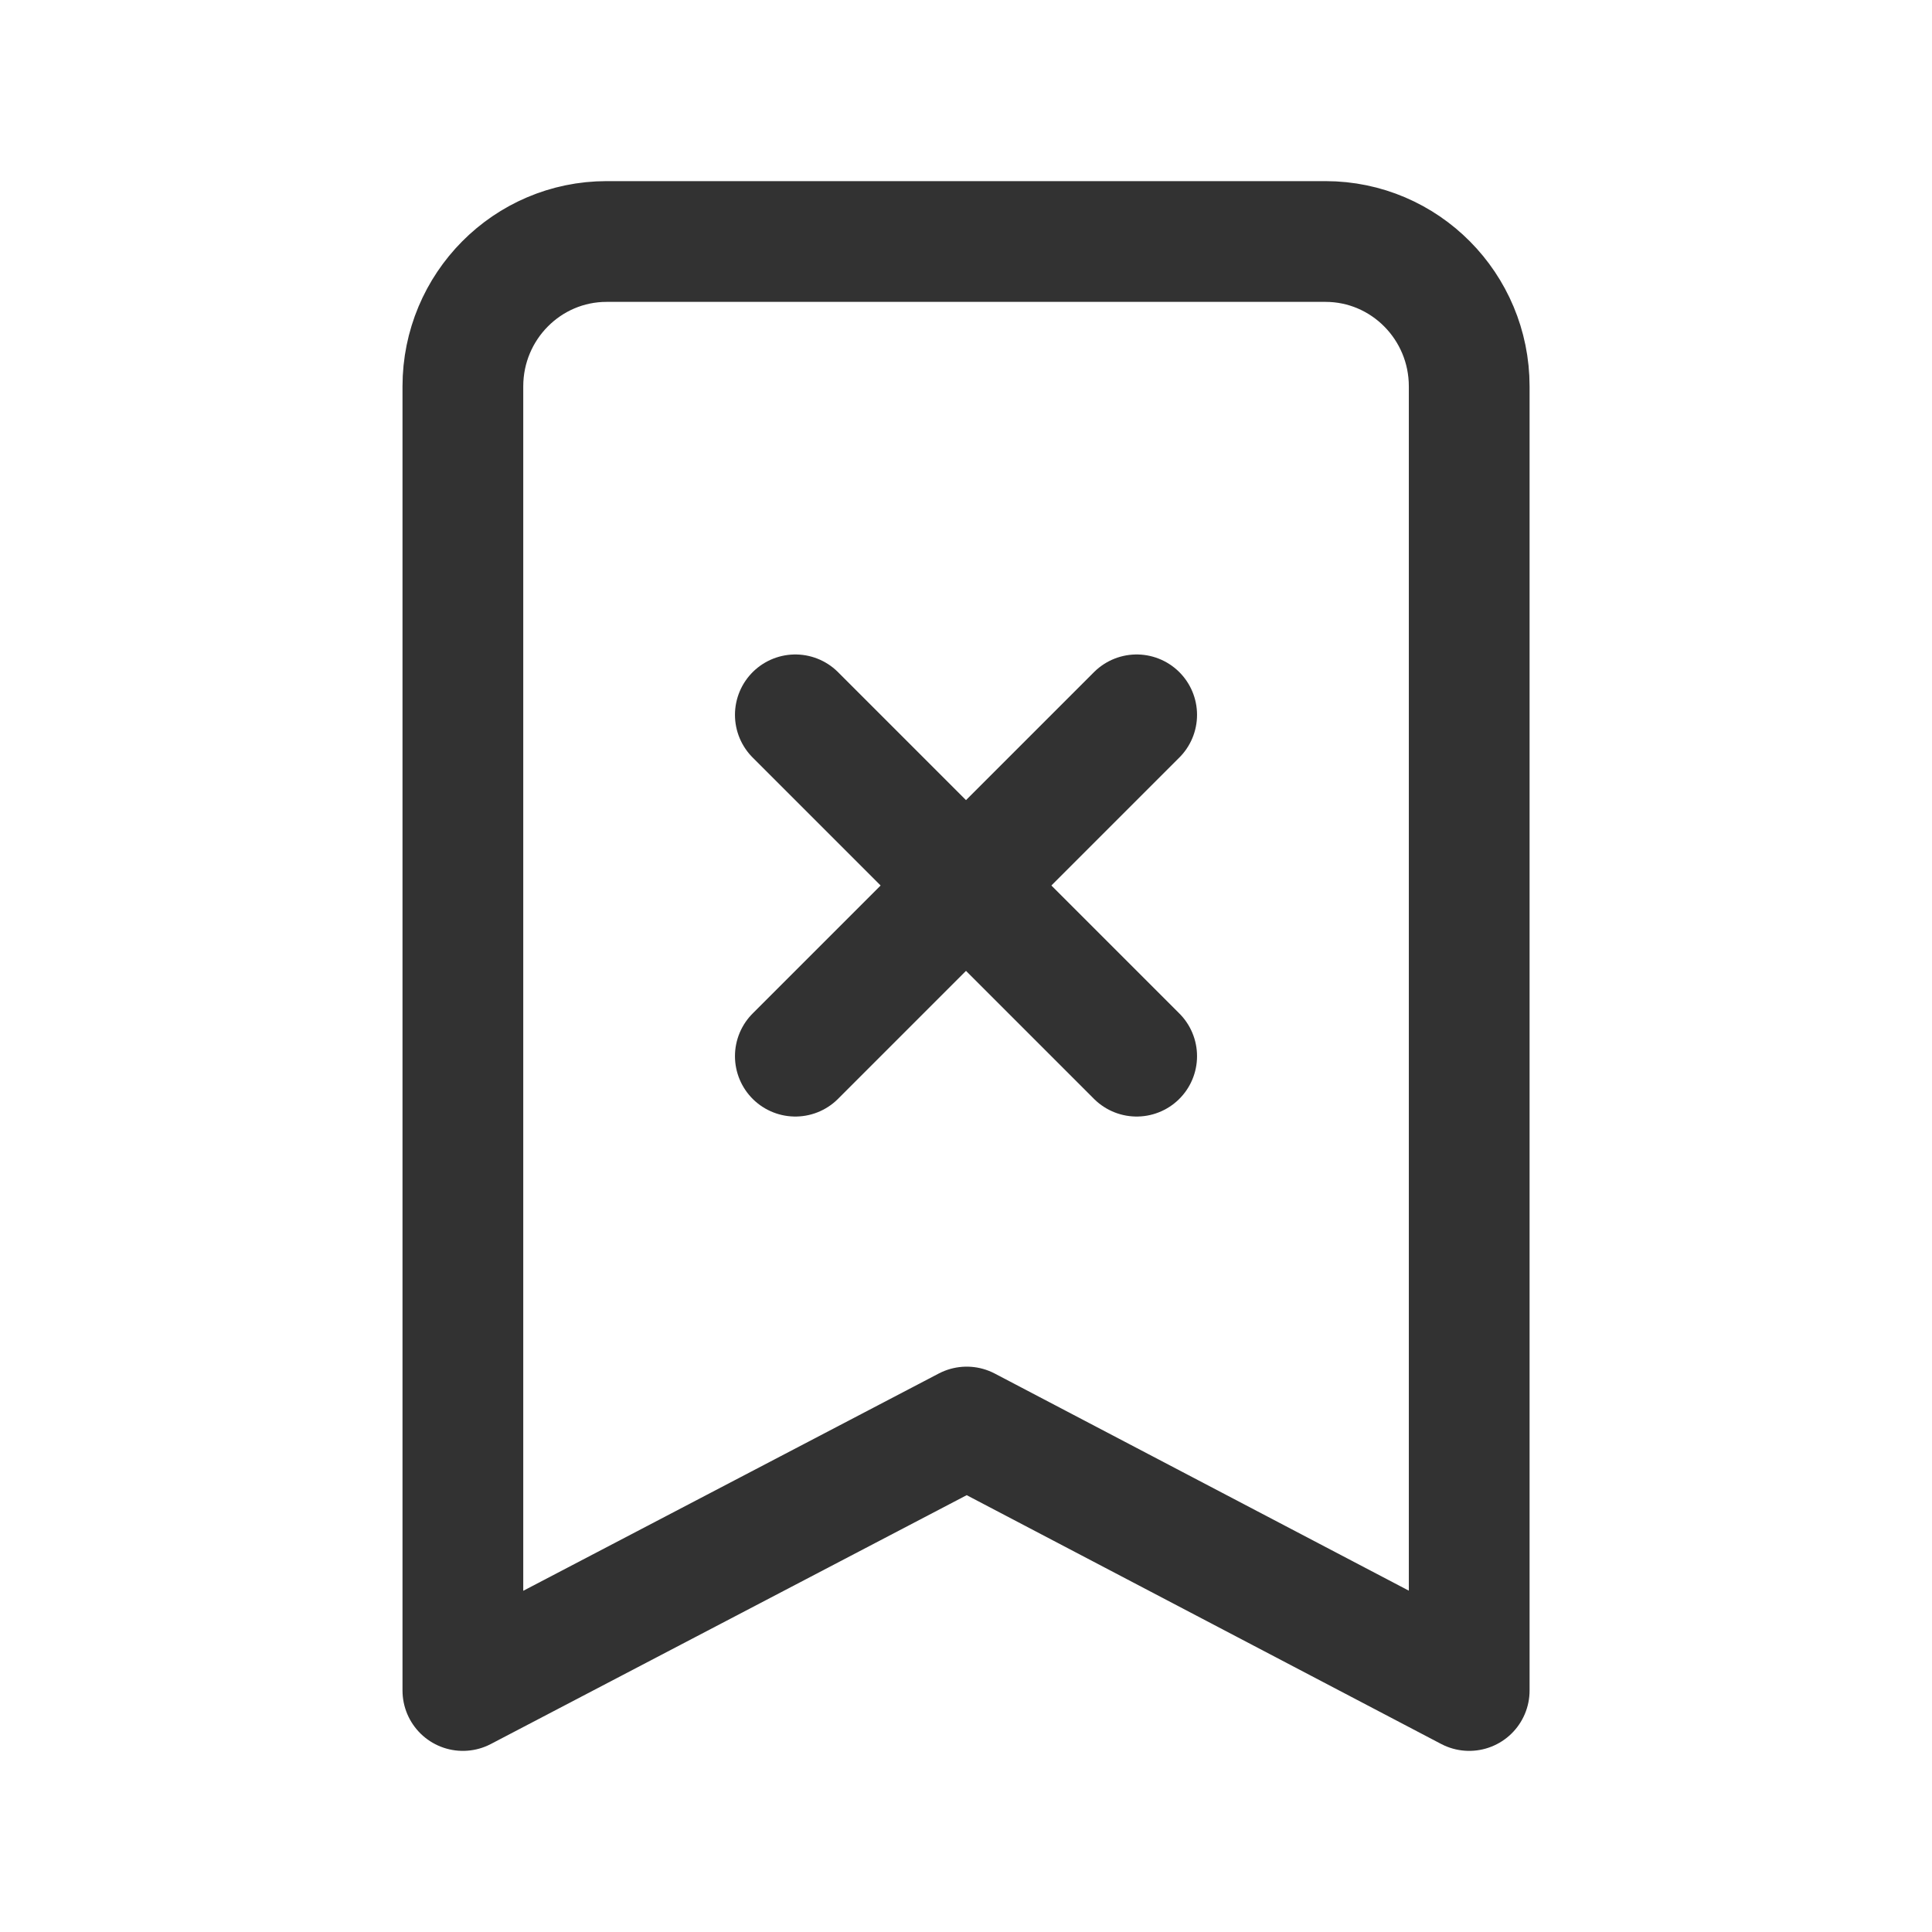 <?xml version="1.0" encoding="UTF-8"?><svg version="1.1" viewBox="0 0 24 24" xmlns="http://www.w3.org/2000/svg" xmlns:xlink="http://www.w3.org/1999/xlink"><!--Generated by IJSVG (https://github.com/iconjar/IJSVG)--><g fill="none"><path d="M0,0h24v24h-24Z"></path><path stroke="#323232" stroke-linecap="round" stroke-linejoin="round" stroke-width="1.5" d="M7.536,3h8.929c0.986,0 1.786,0.806 1.786,1.8v16.2l-6.242,-3.273l-6.259,3.273v-16.2c0,-0.994 0.8,-1.8 1.786,-1.8Z"></path><path stroke="#323232" stroke-linecap="round" stroke-linejoin="round" stroke-width="1.5" d="M9.88,8.88l4.24,4.24"></path><path stroke="#323232" stroke-linecap="round" stroke-linejoin="round" stroke-width="1.5" d="M9.88,13.12l4.24,-4.24"></path></g></svg>
